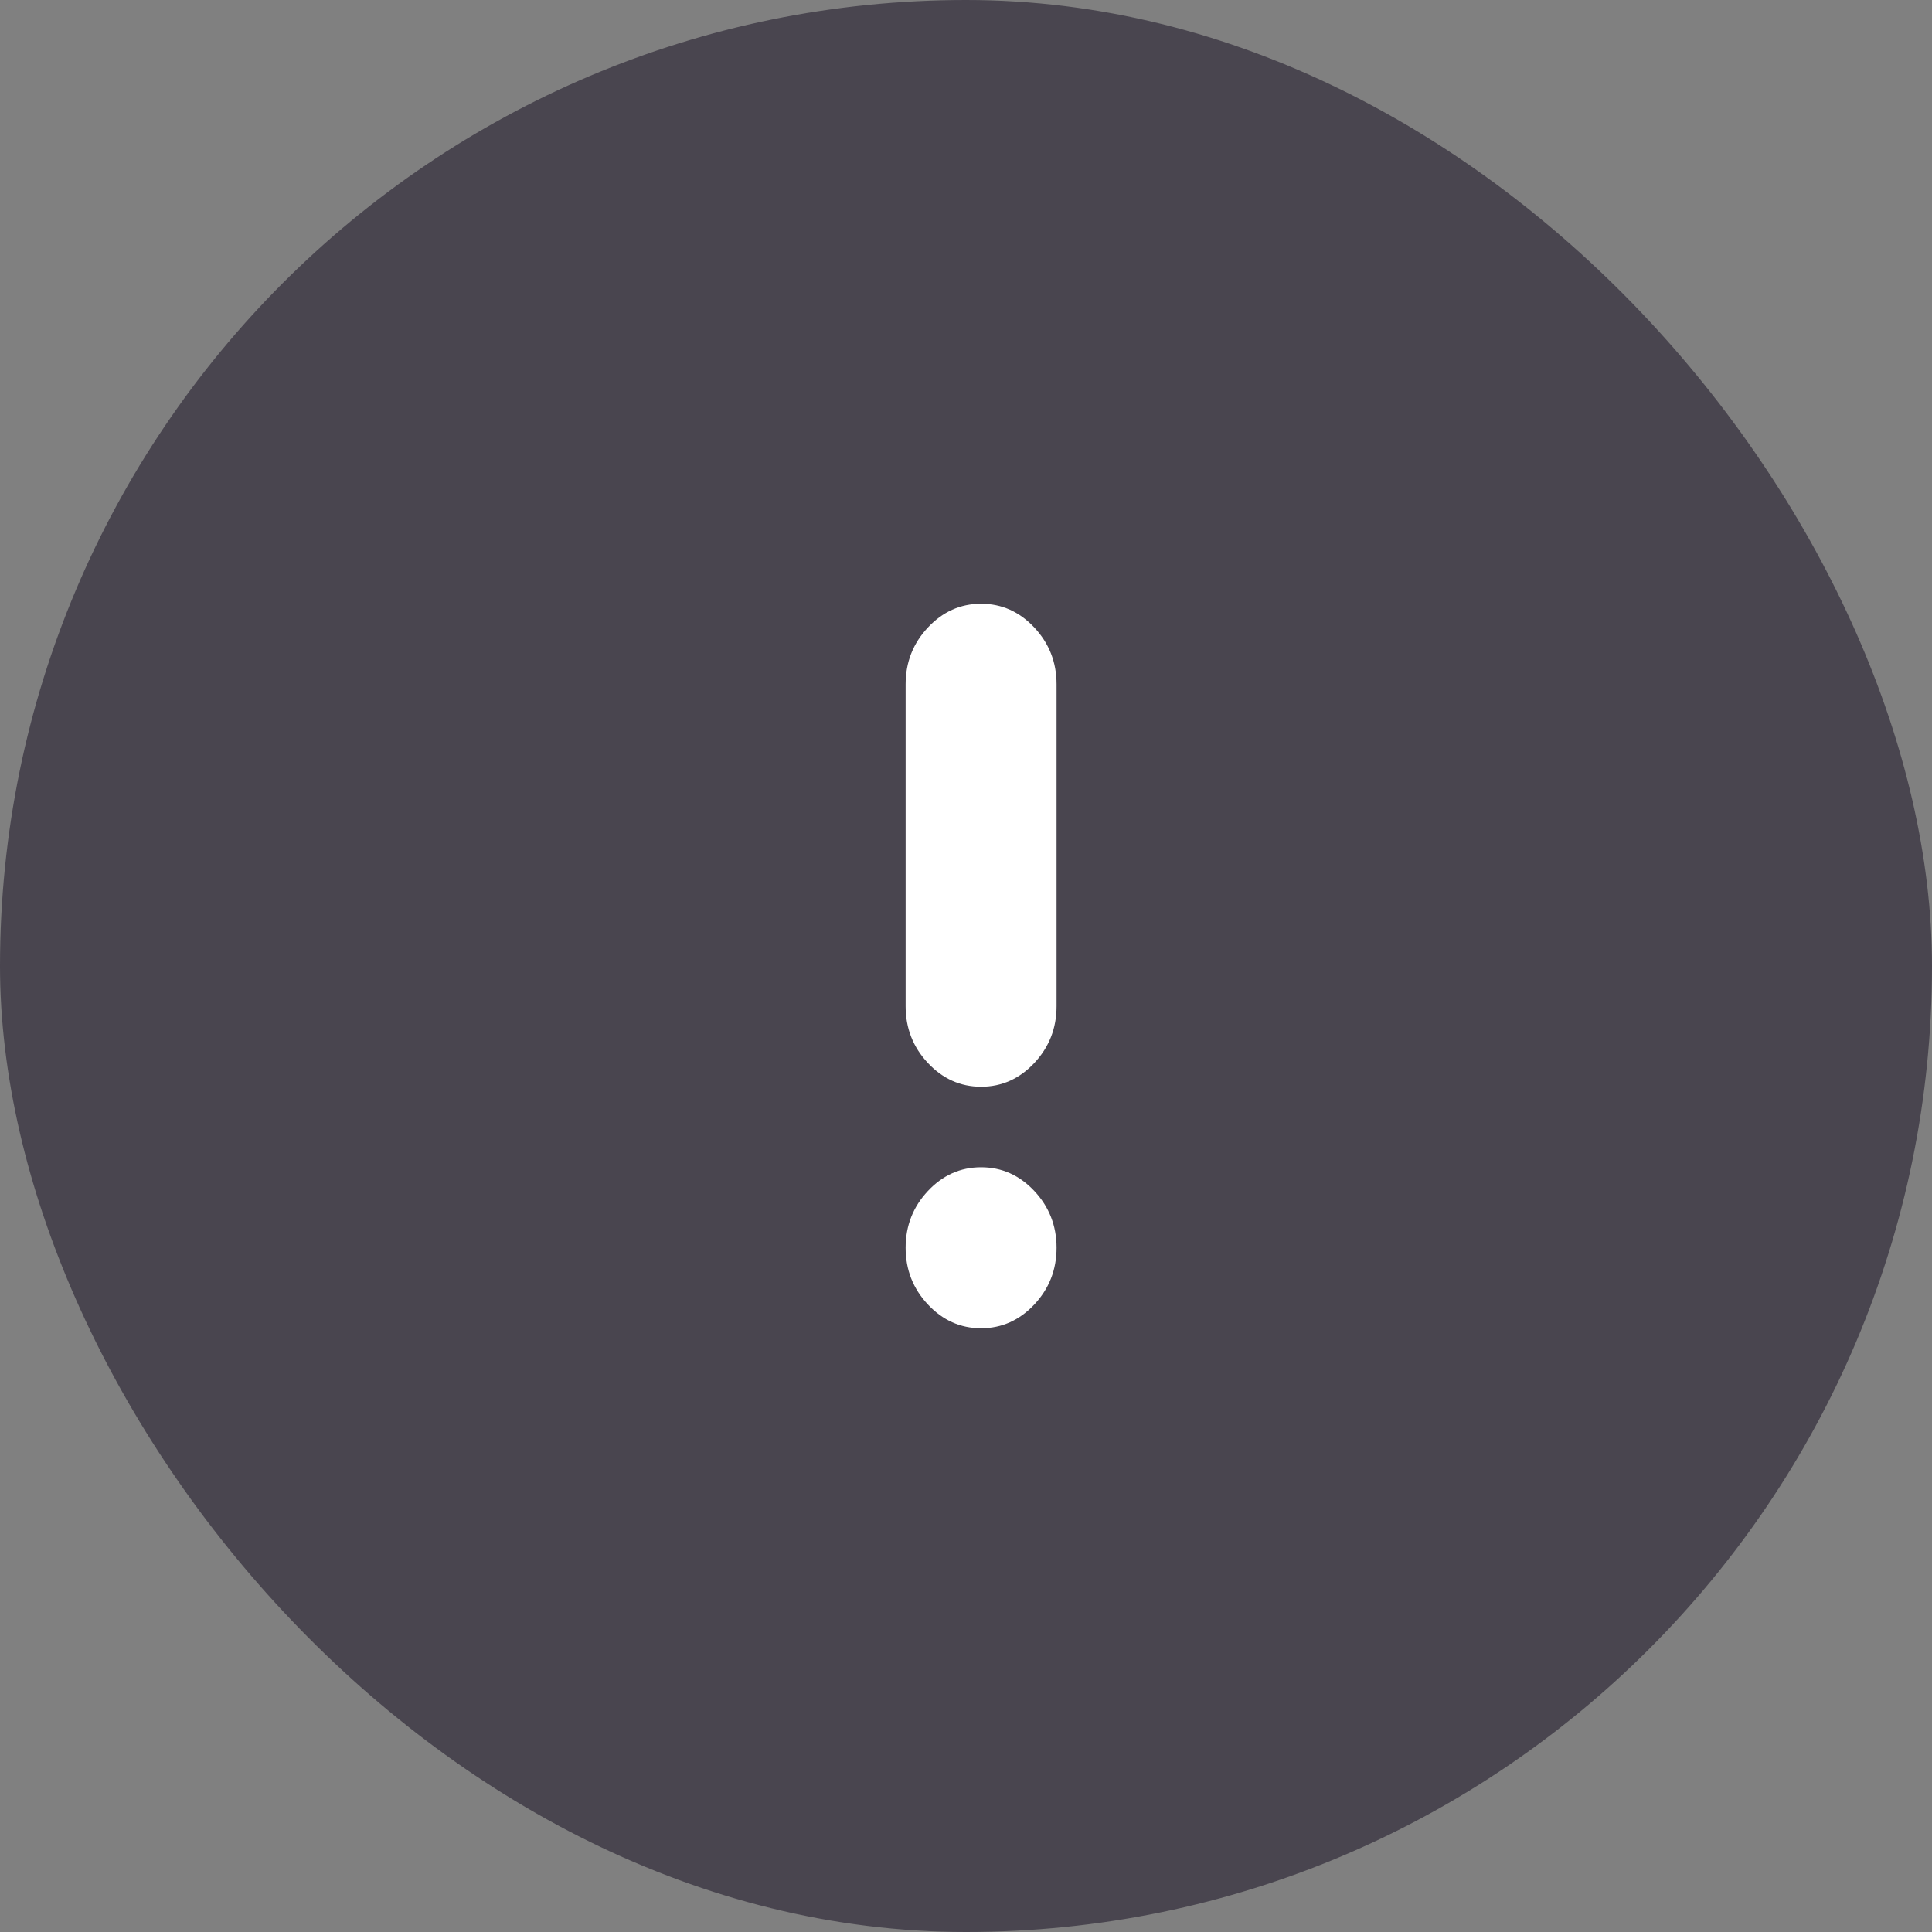 <svg width="64" height="64" viewBox="0 0 64 64" fill="none" xmlns="http://www.w3.org/2000/svg">
<rect x="0" y="0" width="64" height="64" fill="#808080" stroke="none"/>
<rect width="64" height="64" rx="32" fill="#49454F"/>
<path d="M32.5 44C31.812 44 31.225 43.733 30.738 43.213C30.25 42.693 30 42.067 30 41.333C30 40.6 30.25 39.973 30.738 39.453C31.225 38.933 31.812 38.667 32.5 38.667C33.188 38.667 33.775 38.933 34.263 39.453C34.75 39.973 35 40.6 35 41.333C35 42.067 34.75 42.693 34.263 43.213C33.775 43.733 33.188 44 32.5 44ZM32.5 36C31.812 36 31.225 35.733 30.738 35.213C30.25 34.693 30 34.067 30 33.333V22.667C30 21.933 30.25 21.307 30.738 20.787C31.225 20.267 31.812 20 32.5 20C33.188 20 33.775 20.267 34.263 20.787C34.75 21.307 35 21.933 35 22.667V33.333C35 34.067 34.75 34.693 34.263 35.213C33.775 35.733 33.188 36 32.5 36Z" fill="white"/>
</svg>
